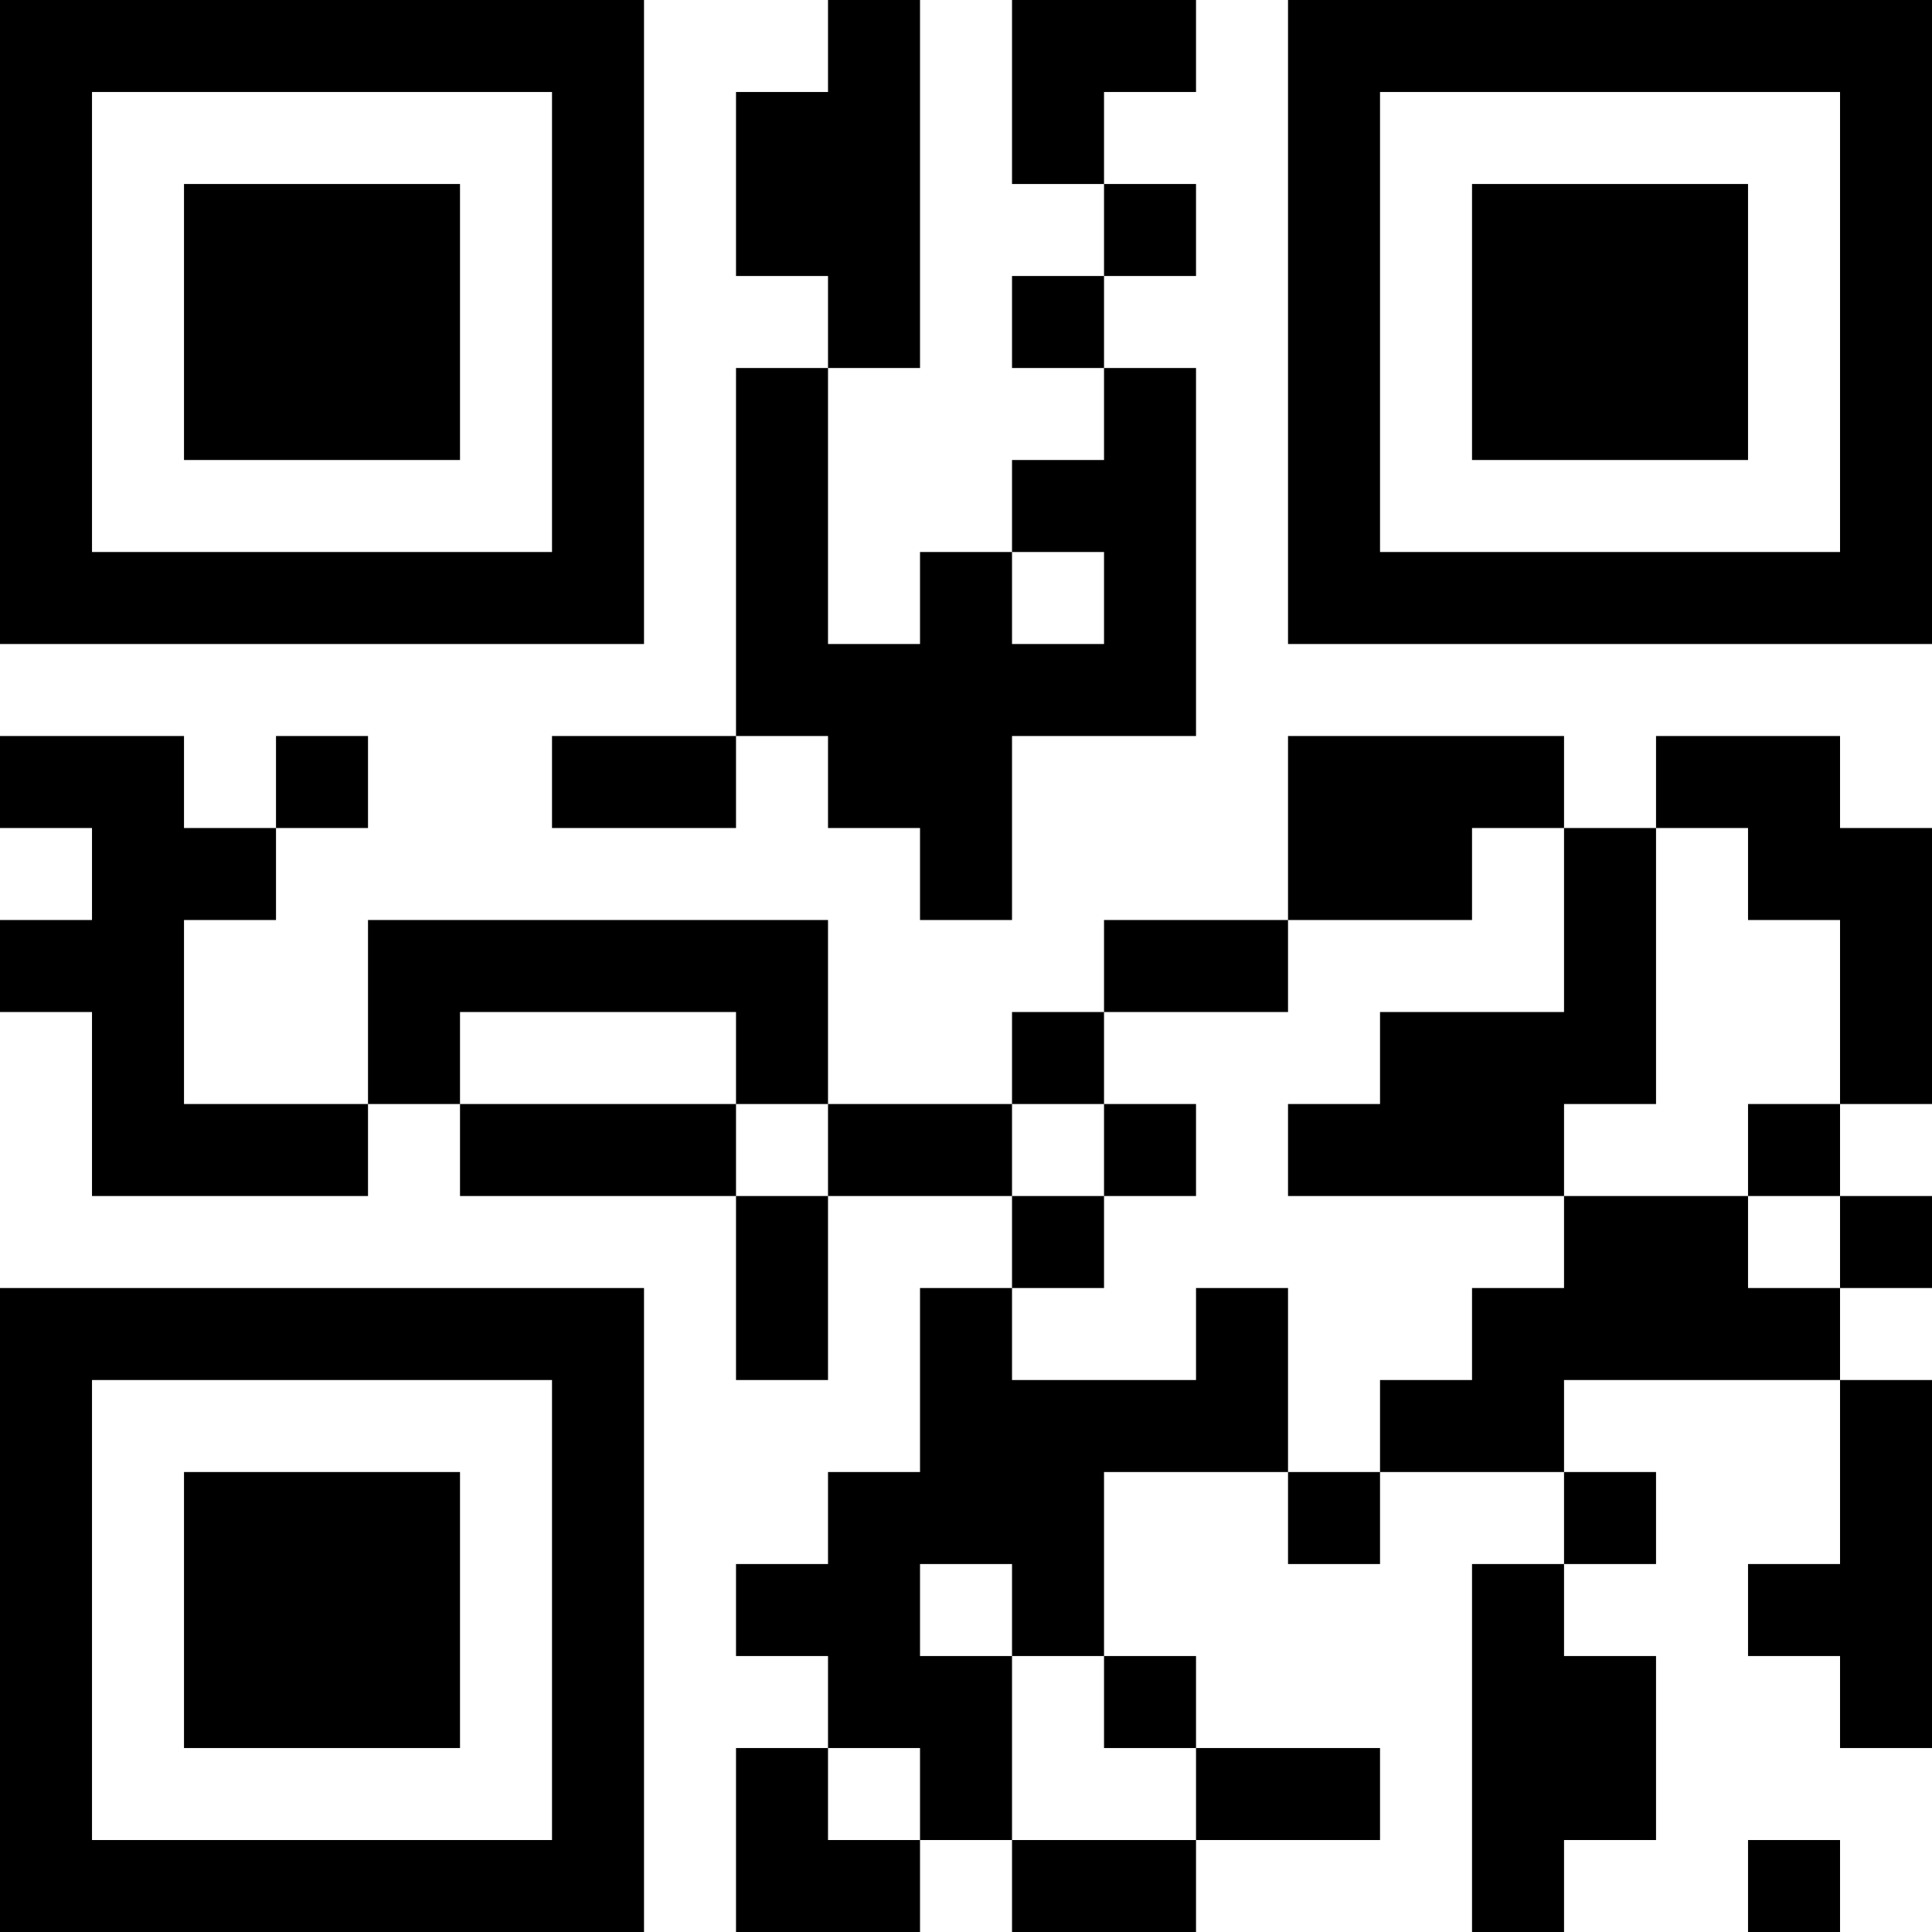 <?xml version="1.0" encoding="UTF-8"?>
<svg xmlns="http://www.w3.org/2000/svg" version="1.1" width="300" height="300" viewBox="0 0 300 300"><rect x="0" y="0" width="300" height="300" fill="#ffffff"/><g transform="scale(14.286)"><g transform="translate(0,0)"><path fill-rule="evenodd" d="M9 0L9 1L8 1L8 3L9 3L9 4L8 4L8 8L6 8L6 9L8 9L8 8L9 8L9 9L10 9L10 10L11 10L11 8L13 8L13 4L12 4L12 3L13 3L13 2L12 2L12 1L13 1L13 0L11 0L11 2L12 2L12 3L11 3L11 4L12 4L12 5L11 5L11 6L10 6L10 7L9 7L9 4L10 4L10 0ZM11 6L11 7L12 7L12 6ZM0 8L0 9L1 9L1 10L0 10L0 11L1 11L1 13L4 13L4 12L5 12L5 13L8 13L8 15L9 15L9 13L11 13L11 14L10 14L10 16L9 16L9 17L8 17L8 18L9 18L9 19L8 19L8 21L10 21L10 20L11 20L11 21L13 21L13 20L15 20L15 19L13 19L13 18L12 18L12 16L14 16L14 17L15 17L15 16L17 16L17 17L16 17L16 21L17 21L17 20L18 20L18 18L17 18L17 17L18 17L18 16L17 16L17 15L20 15L20 17L19 17L19 18L20 18L20 19L21 19L21 15L20 15L20 14L21 14L21 13L20 13L20 12L21 12L21 9L20 9L20 8L18 8L18 9L17 9L17 8L14 8L14 10L12 10L12 11L11 11L11 12L9 12L9 10L4 10L4 12L2 12L2 10L3 10L3 9L4 9L4 8L3 8L3 9L2 9L2 8ZM16 9L16 10L14 10L14 11L12 11L12 12L11 12L11 13L12 13L12 14L11 14L11 15L13 15L13 14L14 14L14 16L15 16L15 15L16 15L16 14L17 14L17 13L19 13L19 14L20 14L20 13L19 13L19 12L20 12L20 10L19 10L19 9L18 9L18 12L17 12L17 13L14 13L14 12L15 12L15 11L17 11L17 9ZM5 11L5 12L8 12L8 13L9 13L9 12L8 12L8 11ZM12 12L12 13L13 13L13 12ZM10 17L10 18L11 18L11 20L13 20L13 19L12 19L12 18L11 18L11 17ZM9 19L9 20L10 20L10 19ZM19 20L19 21L20 21L20 20ZM0 0L0 7L7 7L7 0ZM1 1L1 6L6 6L6 1ZM2 2L2 5L5 5L5 2ZM14 0L14 7L21 7L21 0ZM15 1L15 6L20 6L20 1ZM16 2L16 5L19 5L19 2ZM0 14L0 21L7 21L7 14ZM1 15L1 20L6 20L6 15ZM2 16L2 19L5 19L5 16Z" fill="#000000"/></g></g></svg>
